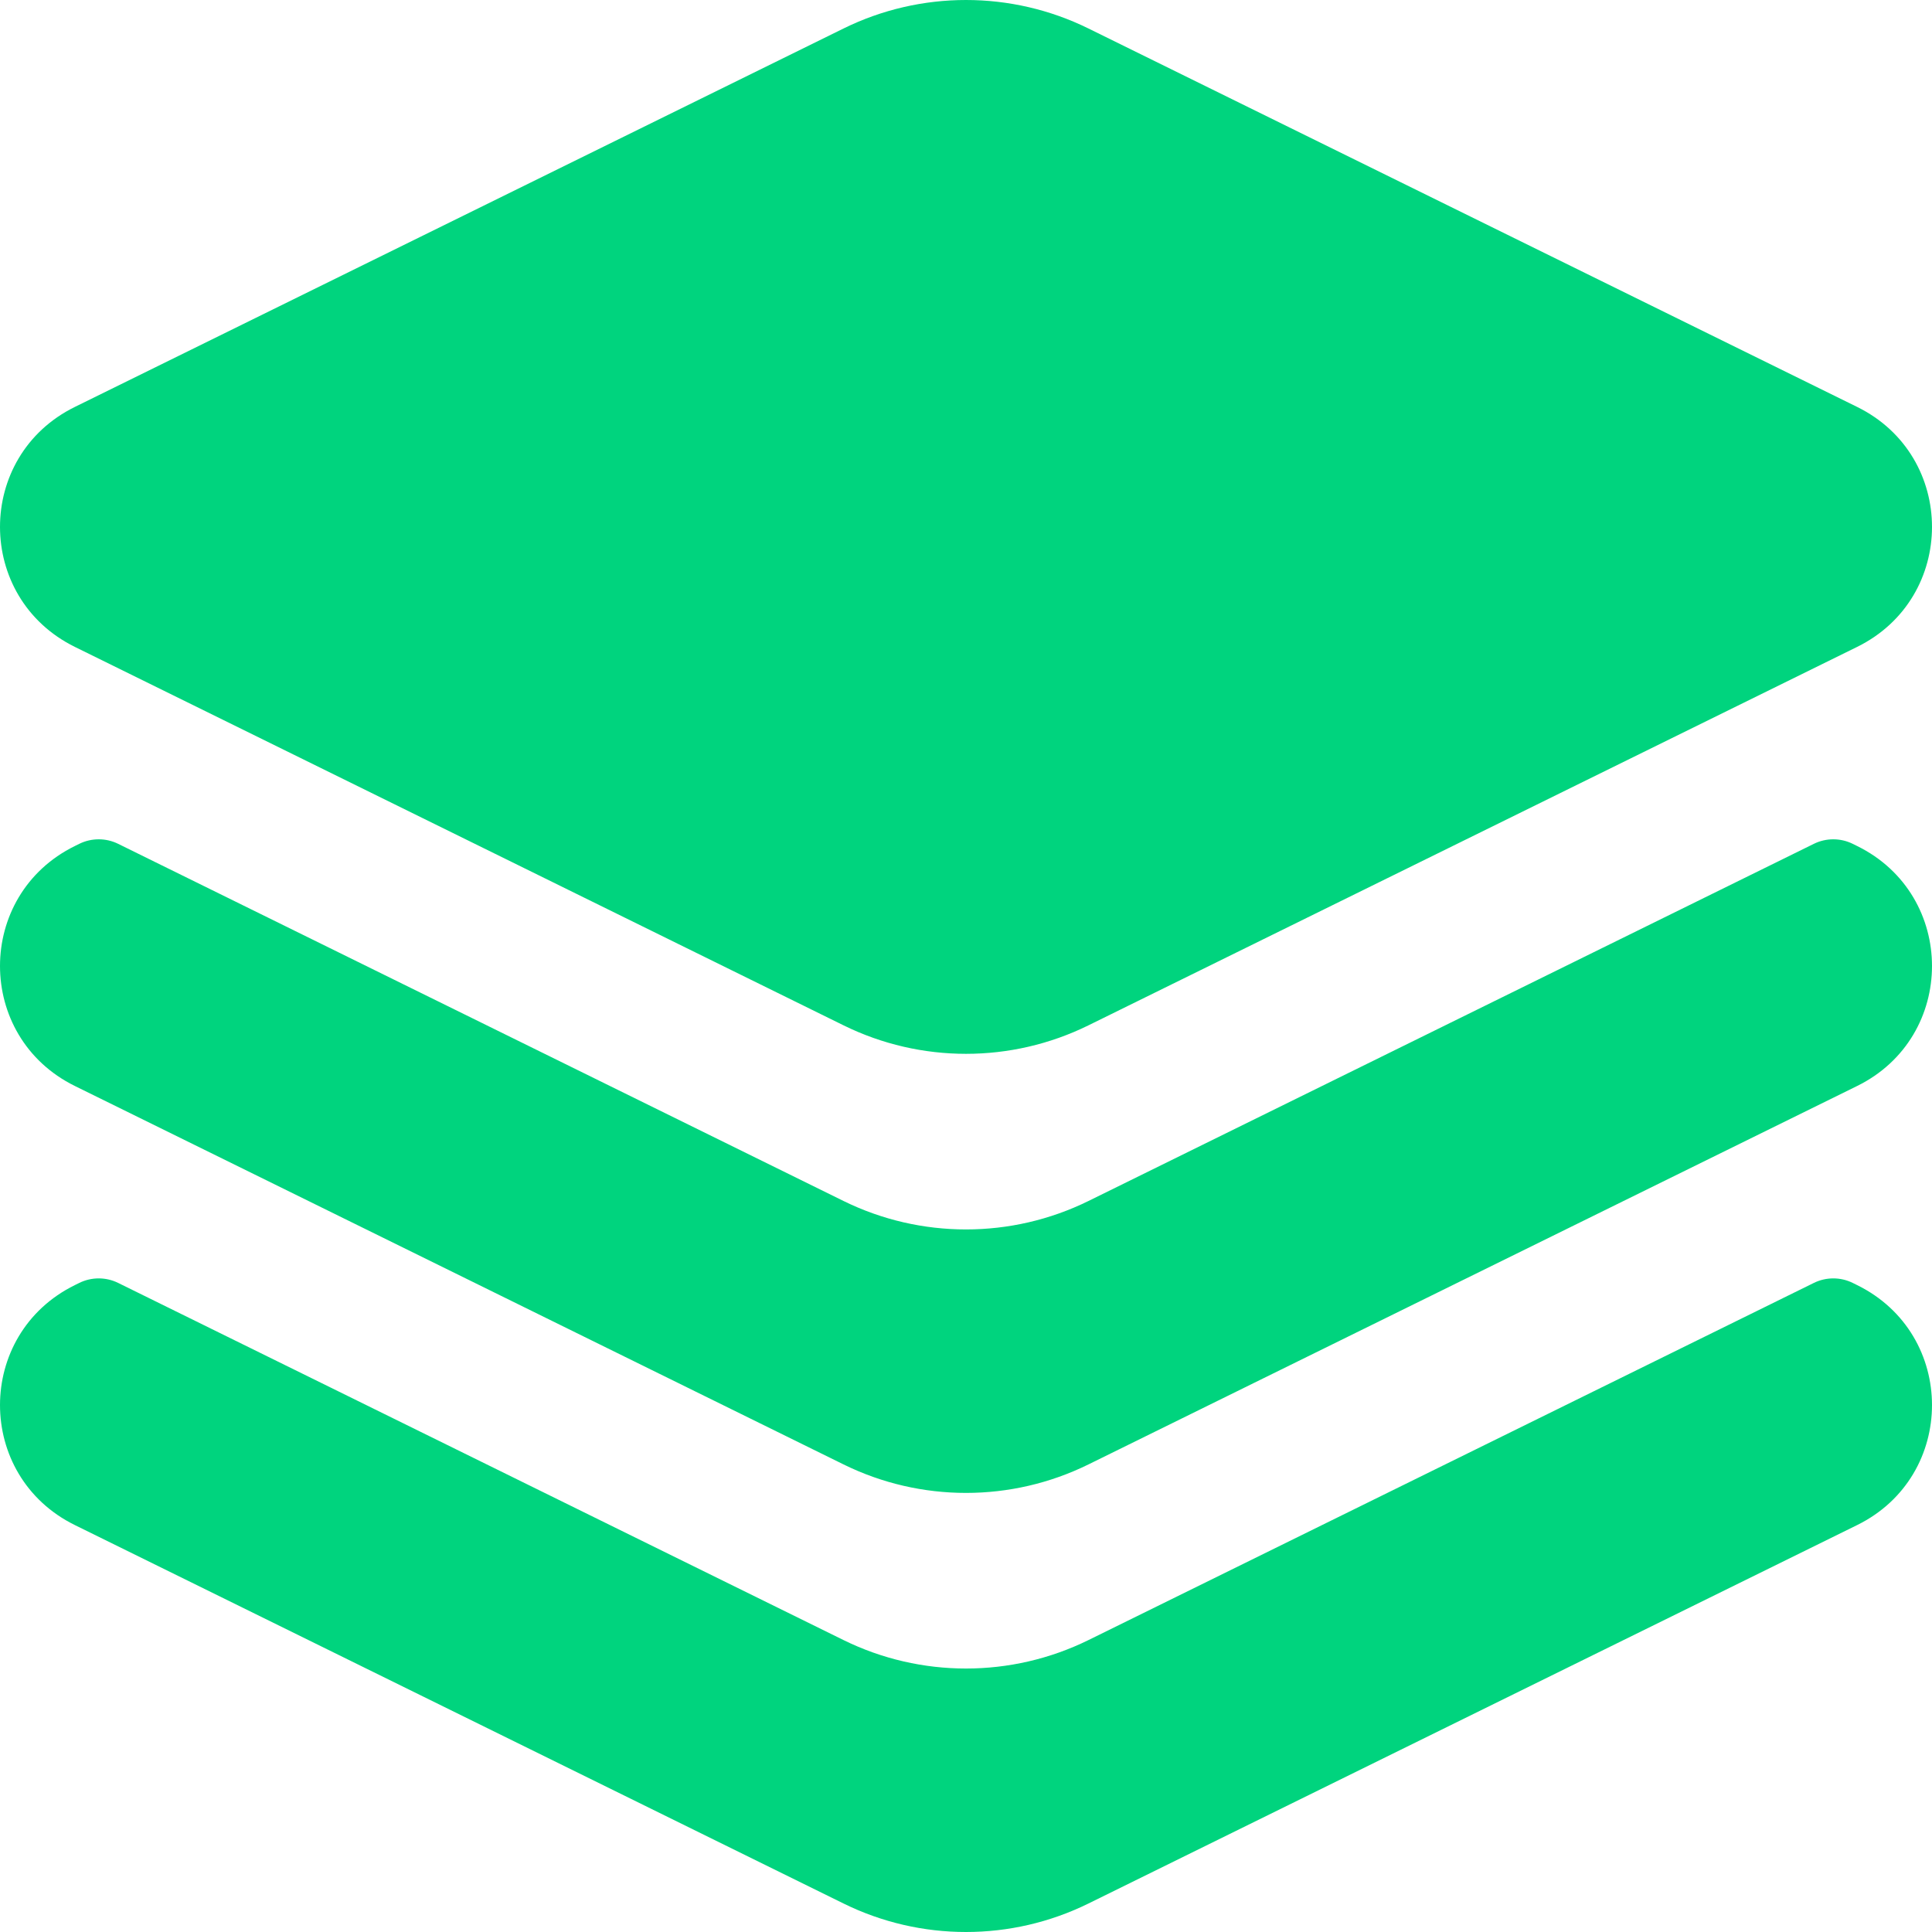 <svg width="37" height="37" viewBox="0 0 37 37" fill="none" xmlns="http://www.w3.org/2000/svg">
<path fill-rule="evenodd" clip-rule="evenodd" d="M20.846 0.546C19.369 -0.182 17.631 -0.182 16.154 0.546L1.434 7.793C-0.478 8.734 -0.478 11.447 1.434 12.389L16.154 19.636C17.631 20.364 19.369 20.364 20.846 19.636L35.566 12.389C37.478 11.447 37.478 8.734 35.566 7.793L20.846 0.546ZM1.519 16.16C1.753 16.045 2.028 16.045 2.262 16.16L16.154 23C17.631 23.727 19.369 23.727 20.846 23L34.738 16.16C34.972 16.045 35.247 16.045 35.481 16.16L35.566 16.202C37.478 17.143 37.478 19.857 35.566 20.798L20.846 28.045C19.369 28.773 17.631 28.773 16.154 28.045L1.434 20.798C-0.478 19.857 -0.478 17.143 1.434 16.202L1.519 16.16ZM2.262 24.569C2.028 24.454 1.753 24.454 1.519 24.569L1.434 24.611C-0.478 25.552 -0.478 28.266 1.434 29.207L16.154 36.454C17.631 37.182 19.369 37.182 20.846 36.454L35.566 29.207C37.478 28.266 37.478 25.552 35.566 24.611L35.481 24.569C35.247 24.454 34.972 24.454 34.738 24.569L20.846 31.409C19.369 32.136 17.631 32.136 16.154 31.409L2.262 24.569Z" fill="#00D47E"/>
</svg>
